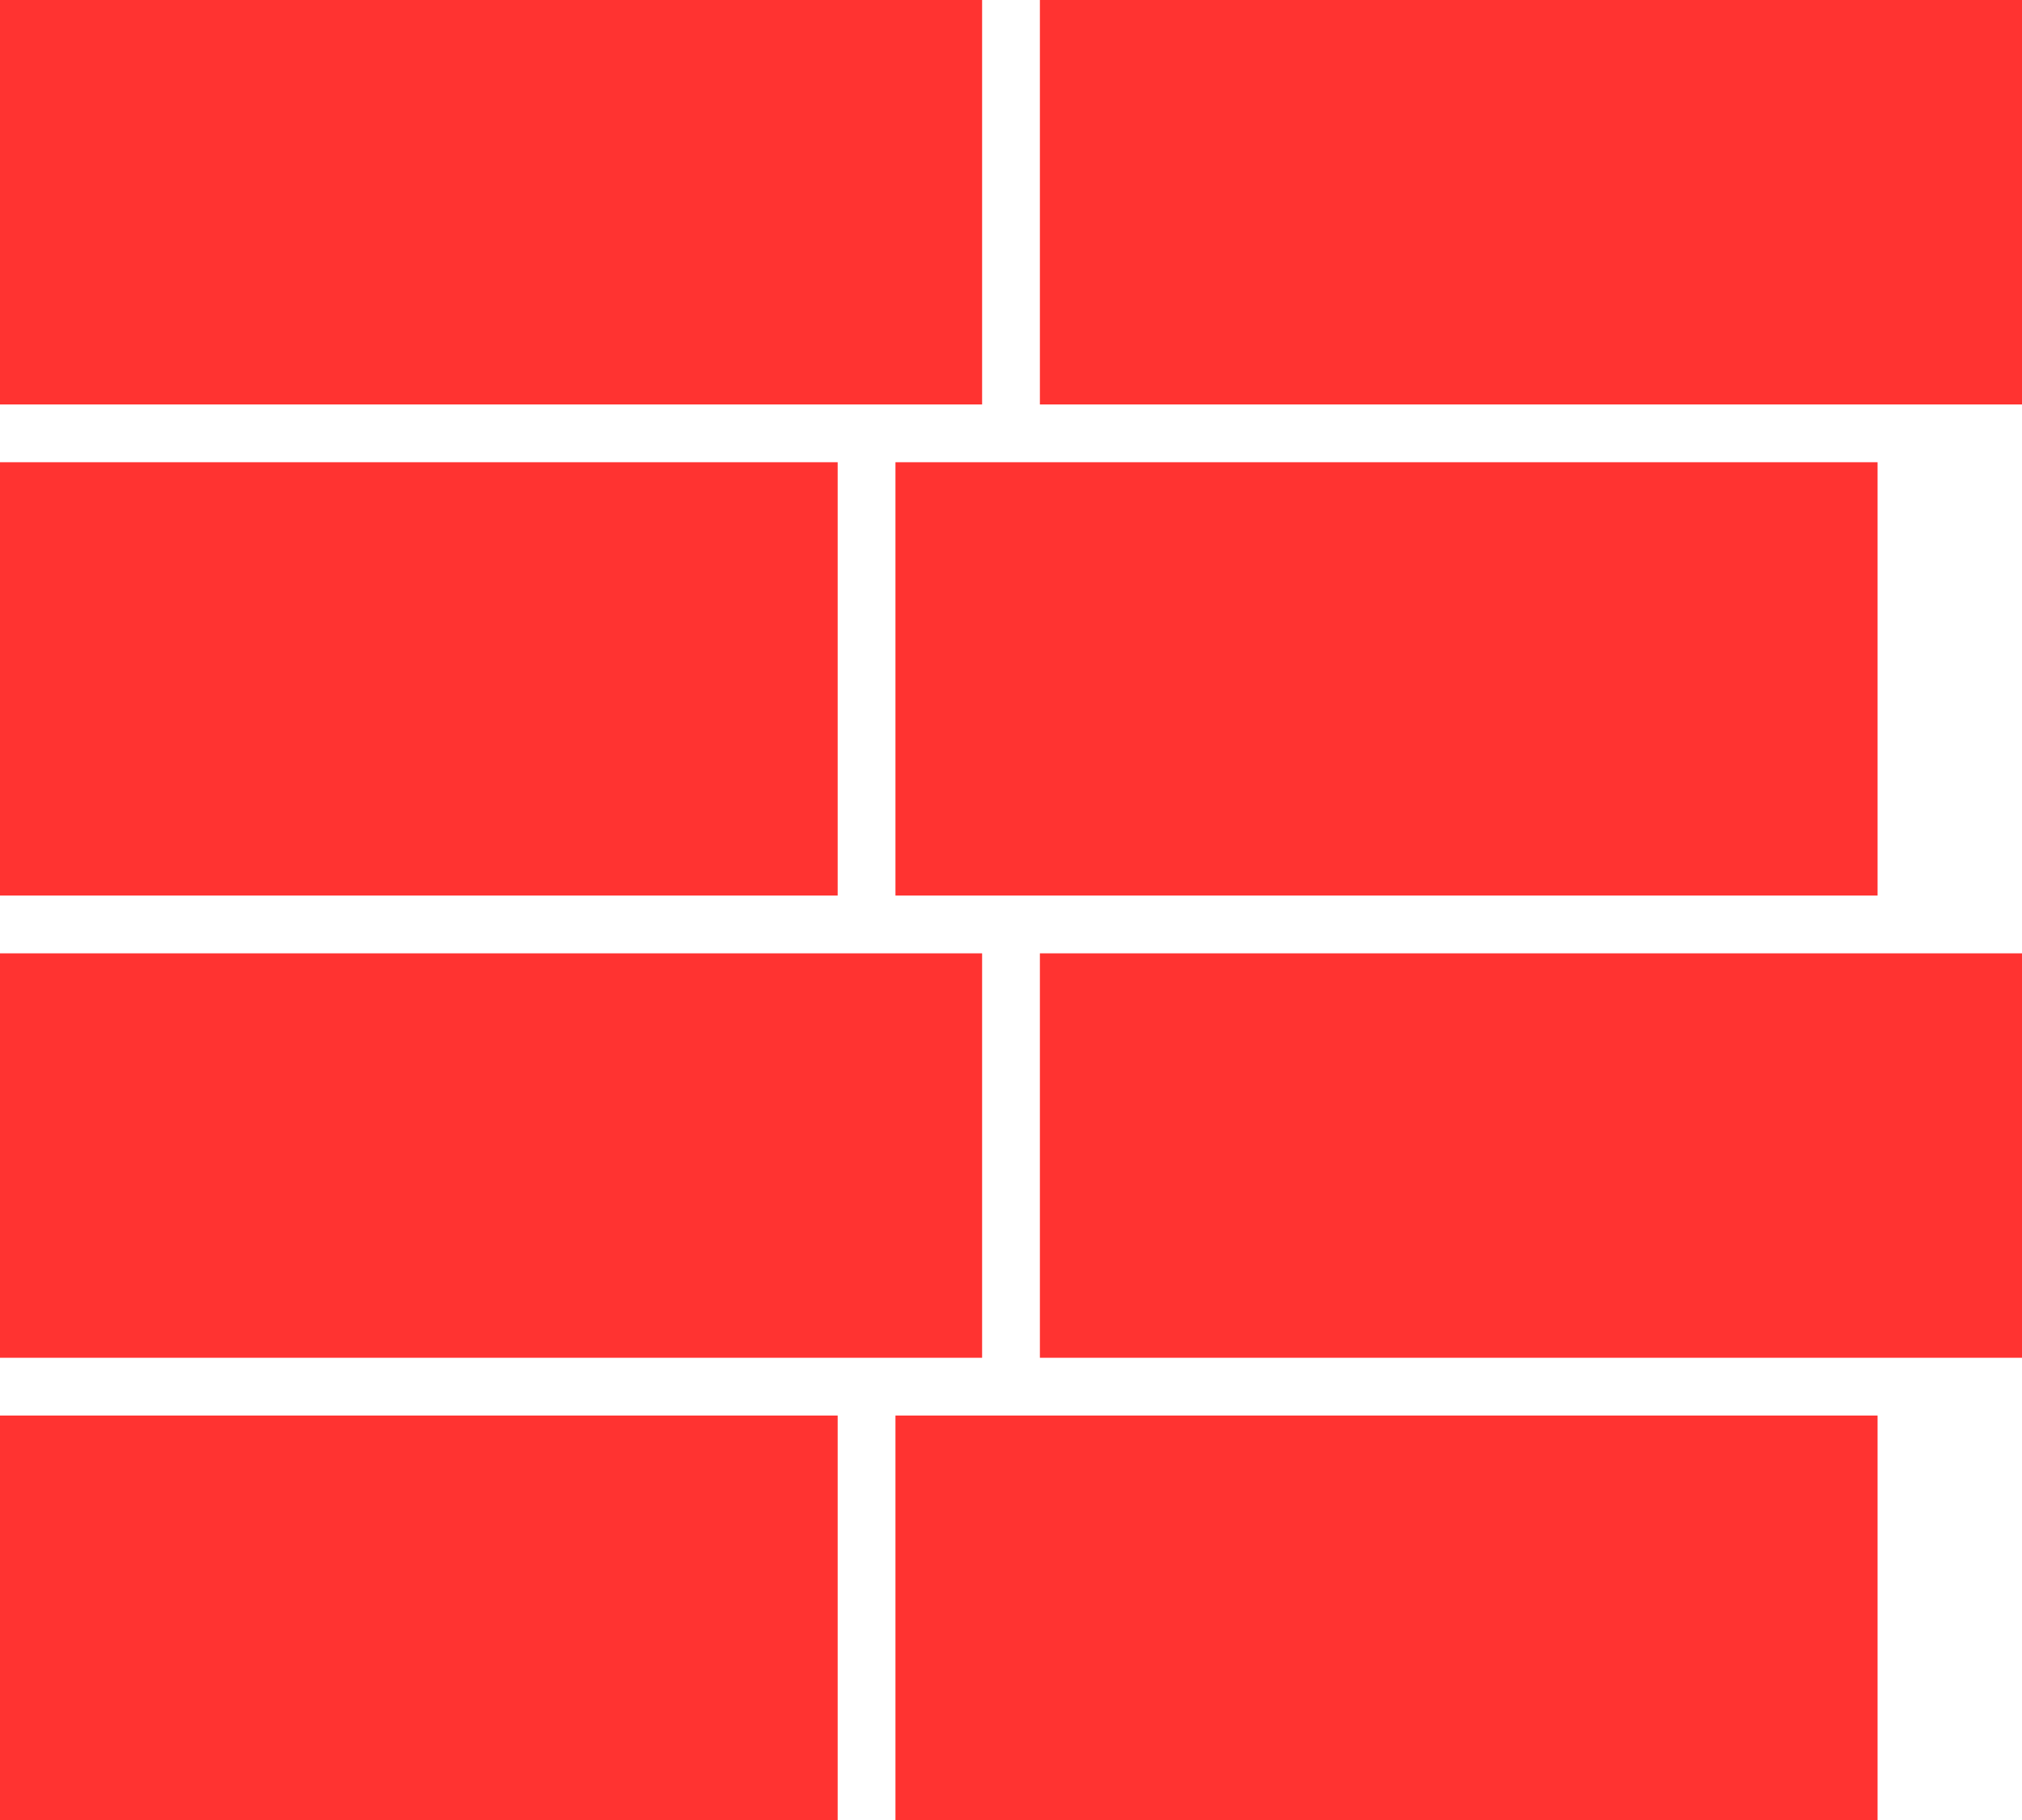 <svg width="70" height="63" viewBox="0 0 70 63" fill="none" xmlns="http://www.w3.org/2000/svg">
<rect width="34" height="14" fill="#FF3331"/>
<rect x="36" width="34" height="14" fill="#FF3331"/>
<rect y="16" width="29" height="15" fill="#FF3331"/>
<rect x="31" y="16" width="34" height="15" fill="#FF3331"/>
<rect y="33" width="34" height="14" fill="#FF3331"/>
<rect x="36" y="33" width="34" height="14" fill="#FF3331"/>
<rect y="49" width="29" height="14" fill="#FF3331"/>
<rect x="31" y="49" width="34" height="14" fill="#FF3331"/>
</svg>
